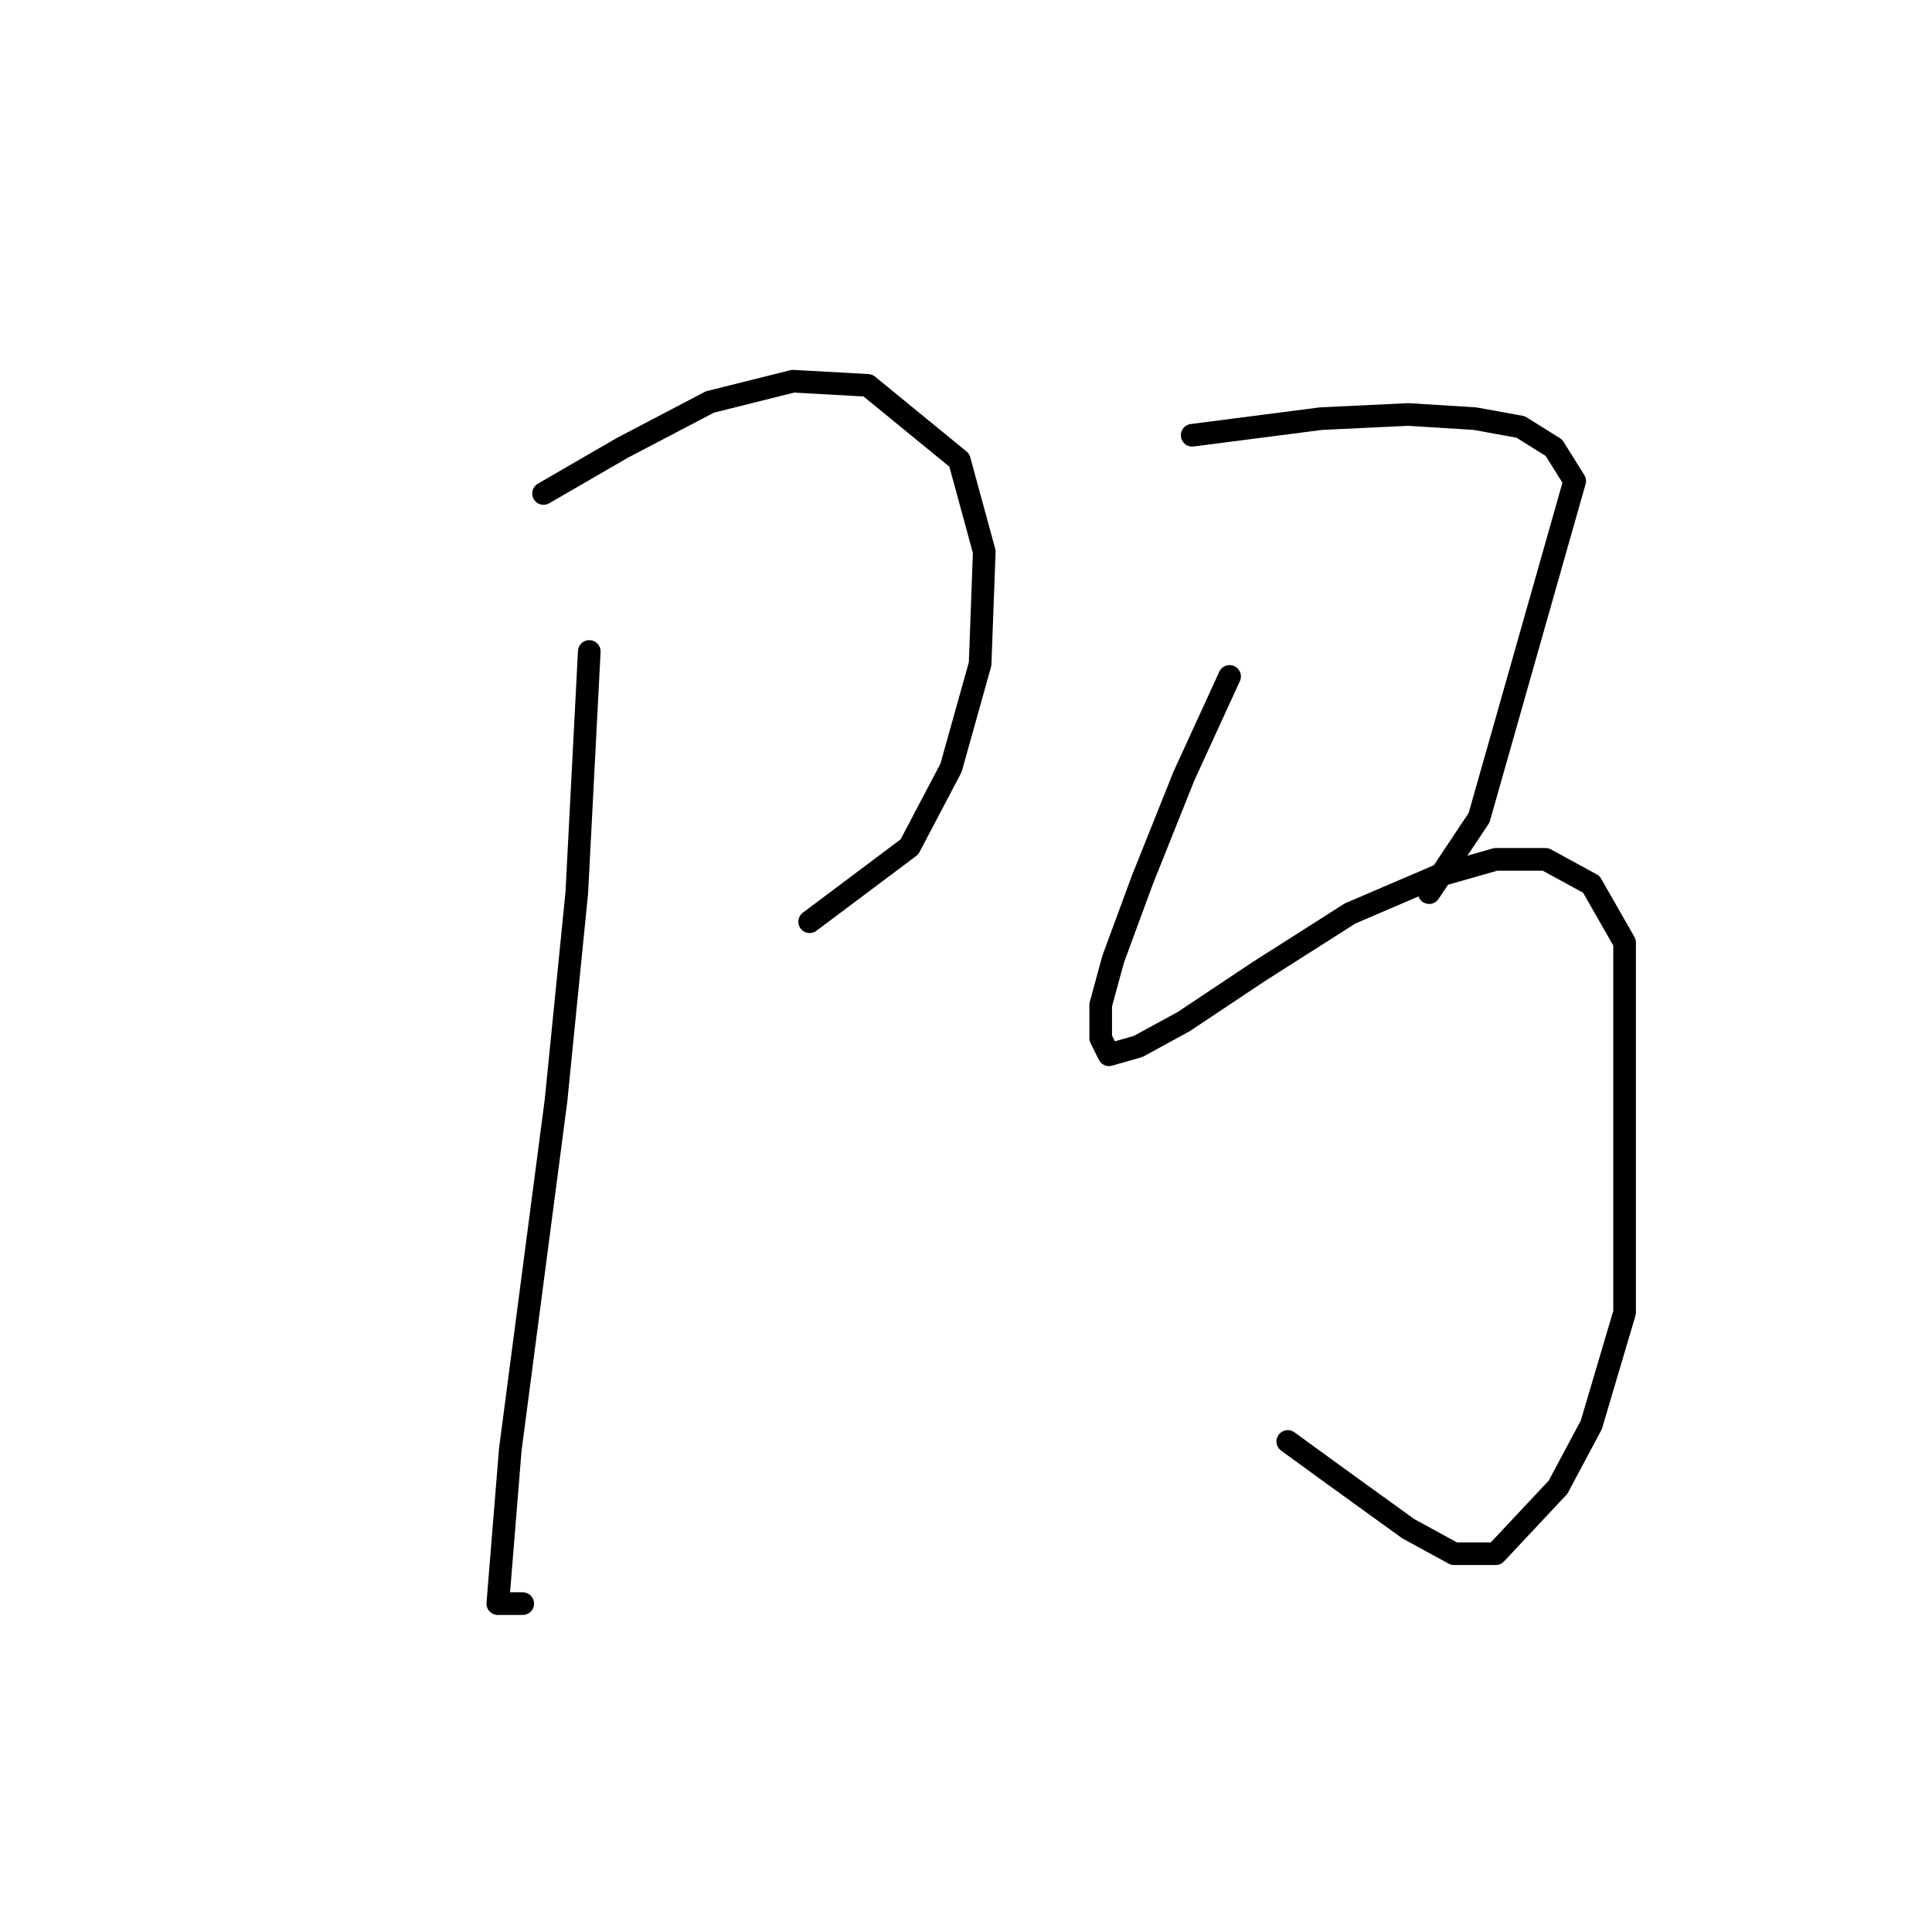 <?xml version="1.0" standalone="no"?>
    <svg width="256" height="256" xmlns="http://www.w3.org/2000/svg" version="1.1">
    <polyline stroke="black" stroke-width="3" stroke-linecap="round" fill="transparent" stroke-linejoin="round" points="72.022 65.388 82.49 59.327 94.059 53.267 105.078 50.512 114.995 51.063 127.116 60.98 130.421 73.101 129.87 87.976 126.014 101.75 120.504 112.218 107.282 122.134 107.282 122.134 " />
        <polyline stroke="black" stroke-width="3" stroke-linecap="round" fill="transparent" stroke-linejoin="round" points="78.082 86.323 76.429 118.278 73.675 145.825 67.614 192.104 65.961 212.488 69.267 212.488 69.267 212.488 " />
        <polyline stroke="black" stroke-width="3" stroke-linecap="round" fill="transparent" stroke-linejoin="round" points="157.968 57.675 175.047 55.471 186.617 54.92 195.432 55.471 201.492 56.573 205.9 59.327 208.655 63.735 195.983 108.361 189.372 118.278 189.372 118.278 " />
        <polyline stroke="black" stroke-width="3" stroke-linecap="round" fill="transparent" stroke-linejoin="round" points="162.927 89.629 156.866 102.852 151.357 116.625 147.5 127.093 145.848 133.153 145.848 137.561 146.949 139.764 150.806 138.663 156.866 135.357 166.783 128.746 178.904 121.033 190.474 116.074 198.187 113.87 204.798 113.87 210.858 117.176 215.266 124.889 215.266 173.923 210.858 188.798 206.451 197.062 198.187 205.877 192.677 205.877 186.617 202.572 176.7 195.409 170.64 191.002 170.64 191.002 " />
        </svg>